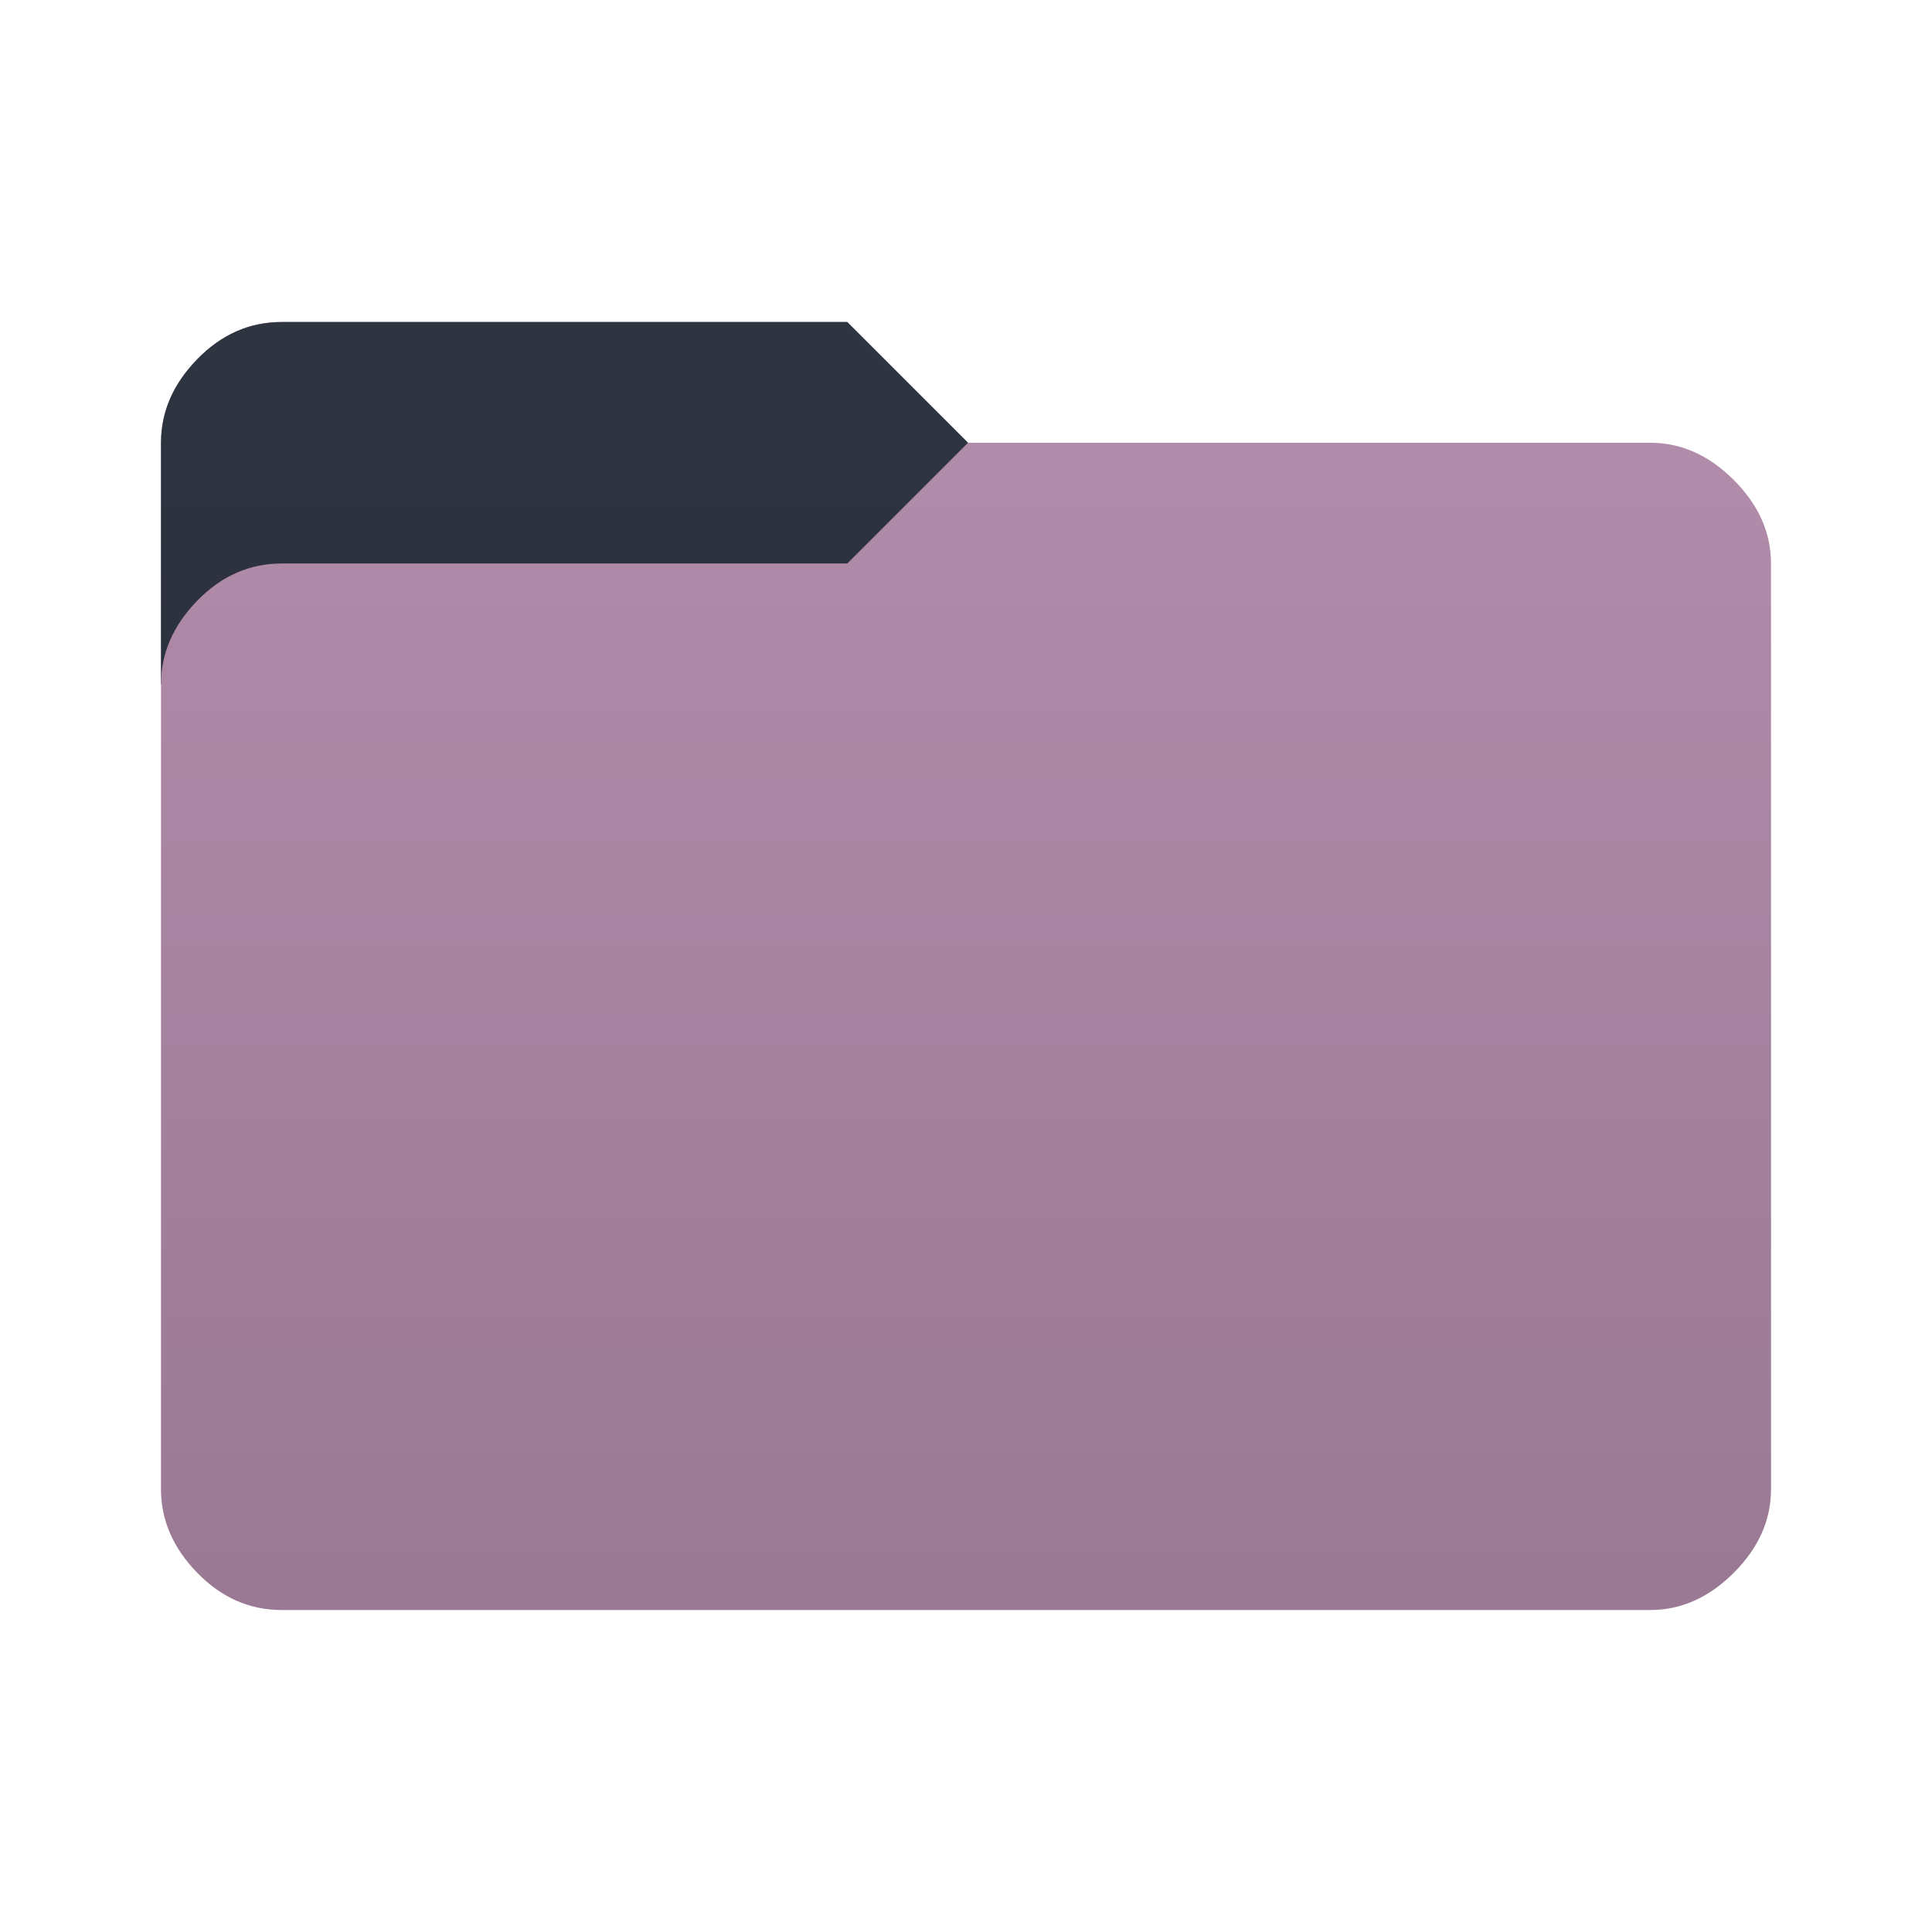<svg height="48" width="48" xmlns="http://www.w3.org/2000/svg" xmlns:svg="http://www.w3.org/2000/svg">
  <defs>
    <linearGradient id="lg1" x1="48" y1="40" x2="48" y2="8" gradientUnits="userSpaceOnUse">
      <stop stop-opacity="0.15" offset="0" />
      <stop stop-opacity="0" offset="1" />
    </linearGradient>
    <path id="folder-back" d="M 4,17 v -6 q 0,-1.15 0.9,-2.075 0.9,-0.925 2.1,-0.925 h 14.05 l 3,3 v 6 z" />
  </defs>
  <use href="#folder-back" fill="#b48ead" />
  <use href="#folder-back" fill="#2e3440" opacity="0.3" />
  <path
    d="M 7,40 q -1.2,0 -2.1,-0.925 q -0.9,-0.925 -0.9,-2.075 v -20 q 0,-1.15 0.9,-2.075 0.9,-0.925 2.1,-0.925 h 14.05 l 3,-3 h 16.95 q 1.15,0 2.075,0.925 0.925,0.925 0.925,2.075 v 23 q 0,1.15 -0.925,2.075 -0.925,0.925 -2.075,0.925 z"
    fill="#b48ead" />
  <path
    d="M 7,40 Q 5.8,40 4.9,39.075 4,38.15 4,37 V 11 Q 4,9.85 4.9,8.925 5.8,8 7,8 h 14.05 l 3,3 H 41 q 1.15,0 2.075,0.925 Q 44,12.85 44,14 v 23 q 0,1.15 -0.925,2.075 Q 42.15,40 41,40 z"
    fill="url(#lg1)" />
</svg>